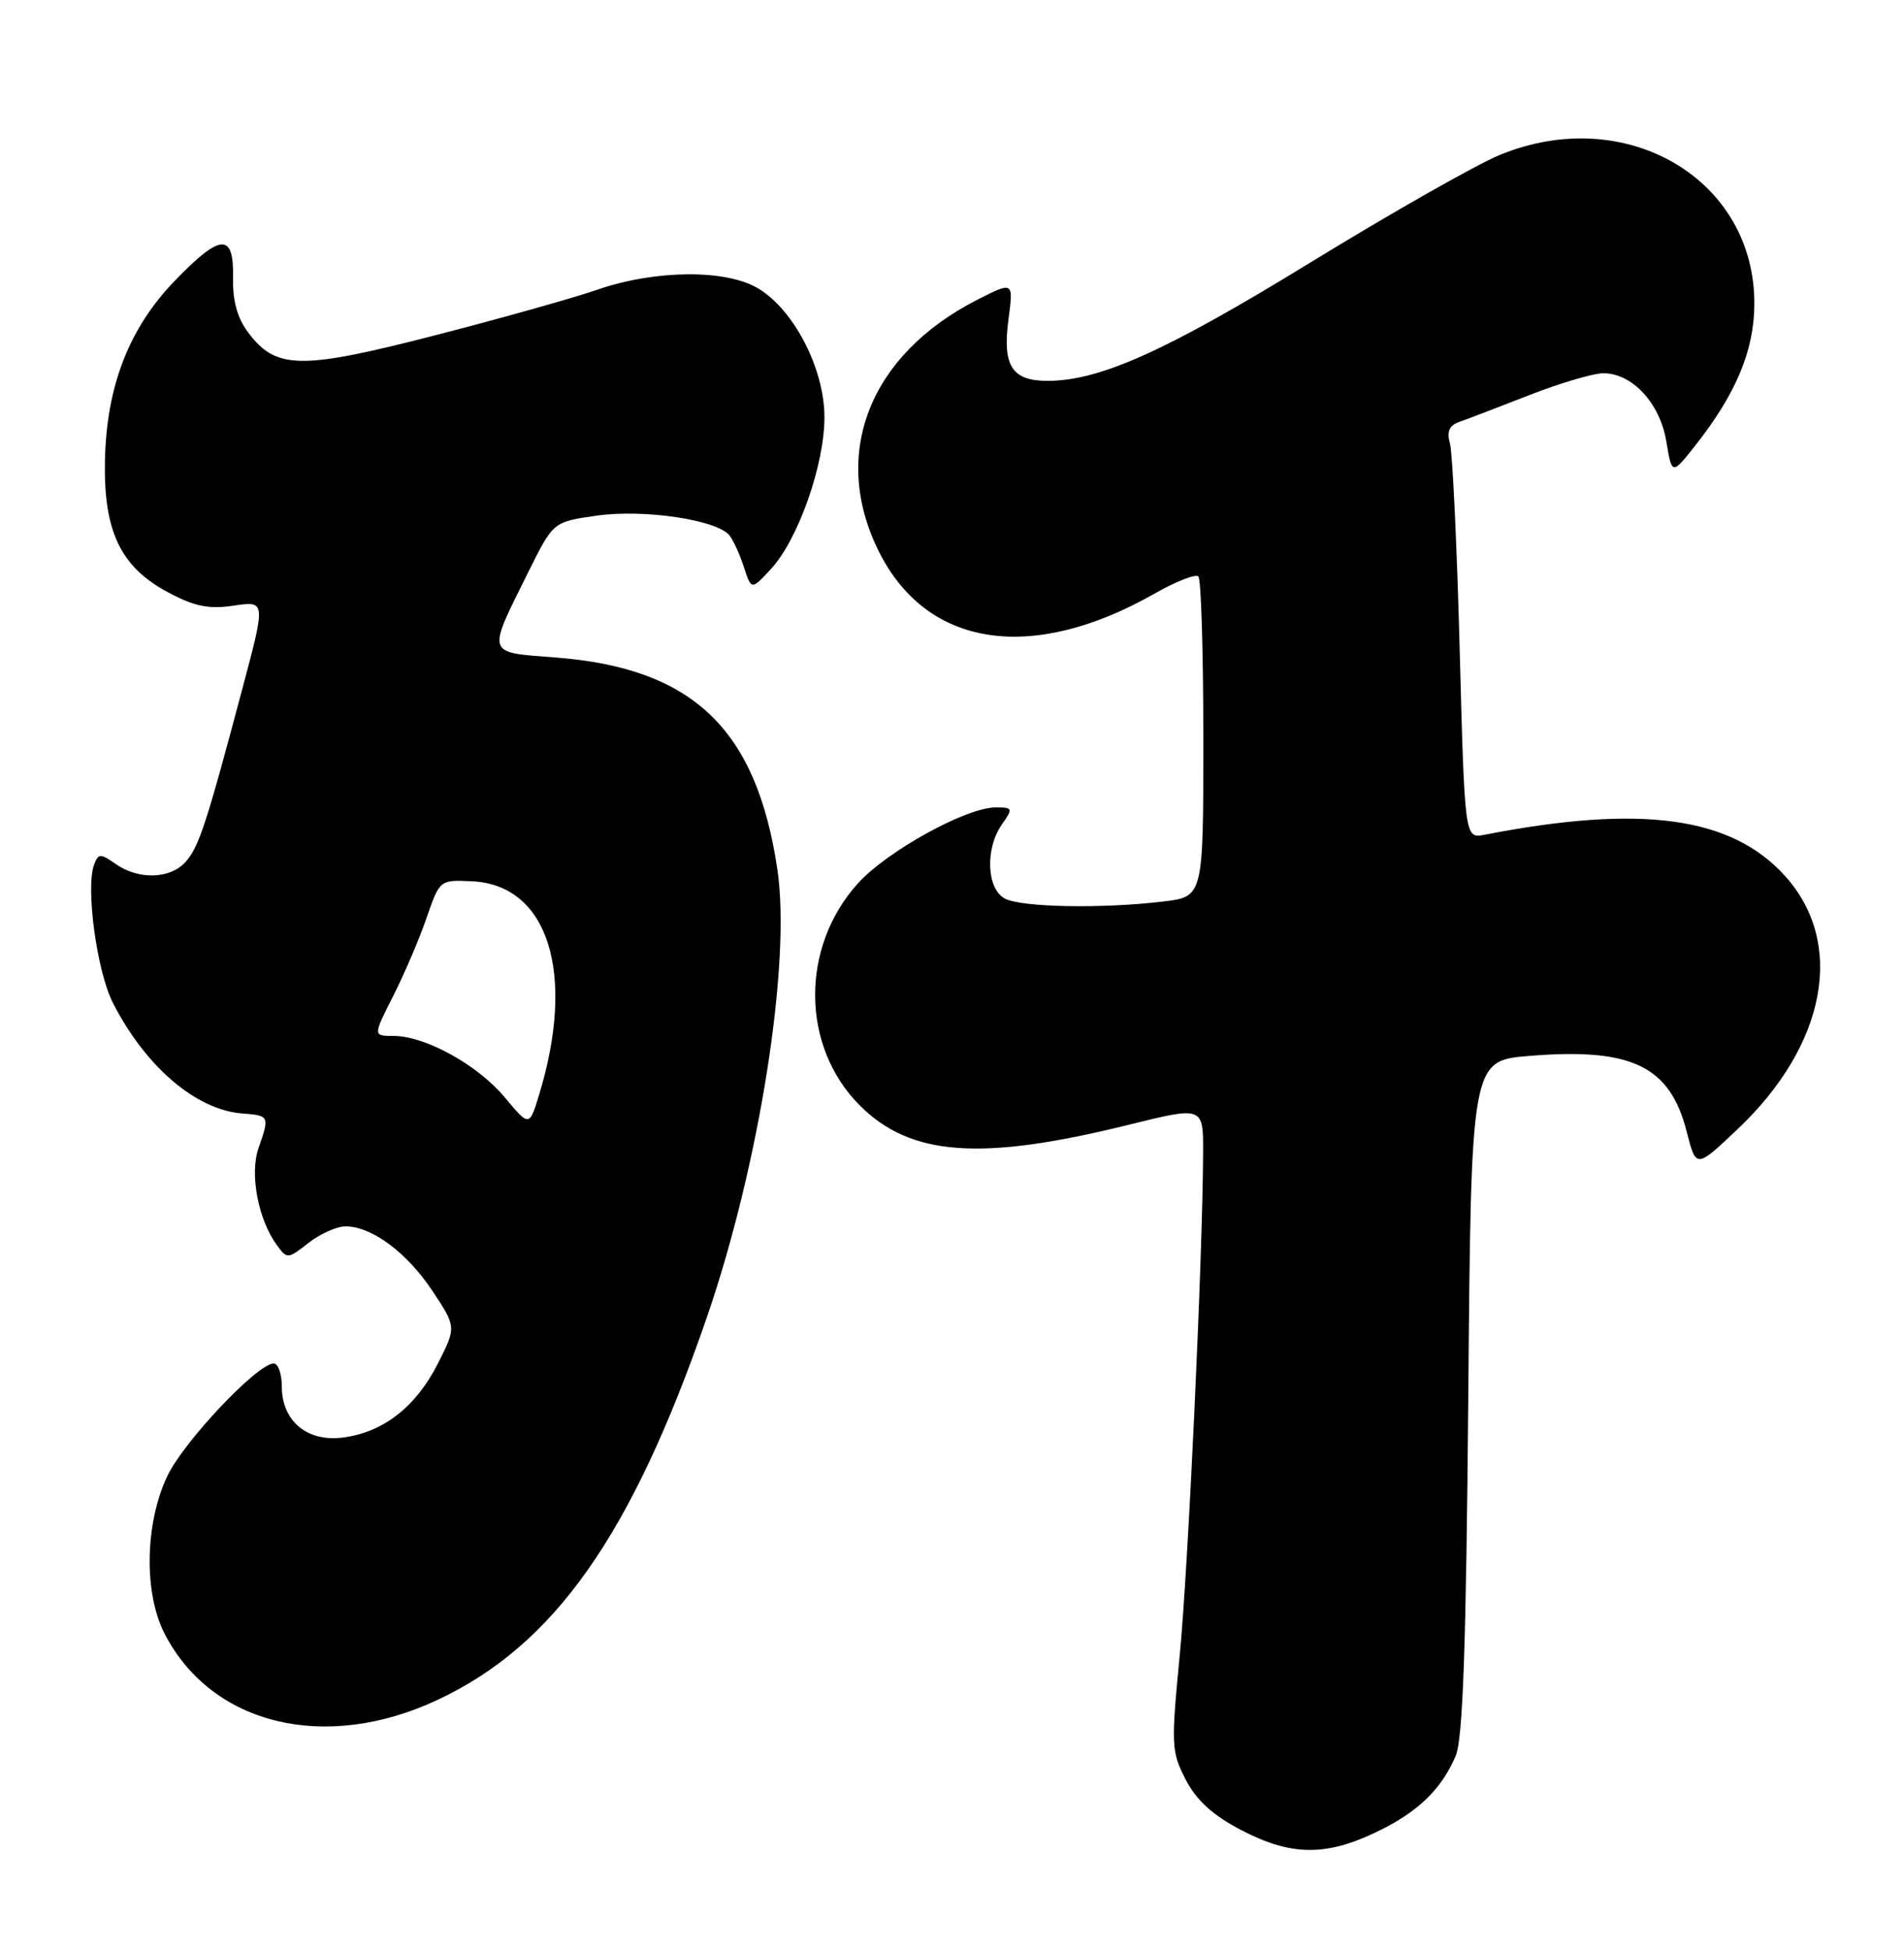 <?xml version="1.0" encoding="UTF-8" standalone="no"?>
<!DOCTYPE svg PUBLIC "-//W3C//DTD SVG 1.1//EN" "http://www.w3.org/Graphics/SVG/1.1/DTD/svg11.dtd" >
<svg xmlns="http://www.w3.org/2000/svg" xmlns:xlink="http://www.w3.org/1999/xlink" version="1.1" viewBox="0 0 250 256">
 <g >
 <path fill="currentColor"
d=" M 180.50 240.62 C 186.07 238.00 189.24 234.98 191.14 230.50 C 192.08 228.27 192.51 216.13 192.79 183.37 C 193.16 139.24 193.16 139.24 200.83 138.62 C 214.28 137.53 219.28 139.95 221.48 148.61 C 222.70 153.40 222.70 153.40 228.15 148.24 C 239.82 137.20 242.33 123.80 234.38 115.00 C 227.33 107.20 215.55 105.58 194.91 109.59 C 192.32 110.09 192.32 110.09 191.66 85.29 C 191.30 71.66 190.72 59.49 190.39 58.26 C 189.94 56.63 190.28 55.85 191.64 55.38 C 192.66 55.02 196.80 53.44 200.83 51.86 C 204.85 50.29 209.22 49.00 210.52 49.00 C 214.32 49.00 217.95 52.92 218.79 57.94 C 219.53 62.38 219.53 62.38 222.63 58.44 C 227.93 51.72 230.31 46.03 230.35 40.00 C 230.48 23.52 213.49 13.53 196.93 20.34 C 193.86 21.60 182.68 27.95 172.08 34.45 C 153.09 46.10 144.42 50.00 137.53 50.00 C 132.86 50.00 131.61 48.02 132.41 41.96 C 133.08 36.93 133.08 36.93 128.29 39.37 C 114.18 46.58 109.07 59.52 115.32 72.25 C 121.58 84.99 135.38 87.15 151.60 77.93 C 154.40 76.33 156.99 75.32 157.35 75.68 C 157.71 76.04 158.00 85.65 158.00 97.03 C 158.00 117.72 158.00 117.72 152.75 118.35 C 144.72 119.32 134.09 119.12 131.93 117.96 C 129.54 116.68 129.33 111.40 131.56 108.22 C 133.04 106.11 132.99 106.00 130.72 106.00 C 126.87 106.00 116.47 111.74 112.65 115.97 C 105.06 124.36 105.17 137.41 112.90 145.13 C 119.58 151.81 128.82 152.47 148.25 147.65 C 158.00 145.24 158.00 145.24 157.97 151.37 C 157.91 165.16 156.01 205.89 154.89 217.43 C 153.76 229.13 153.80 229.99 155.69 233.64 C 157.11 236.37 159.23 238.30 162.96 240.25 C 169.41 243.62 173.94 243.72 180.50 240.62 Z  M 57.42 223.18 C 72.78 216.00 82.94 201.56 92.81 172.95 C 99.72 152.88 103.90 126.39 102.07 114.13 C 99.33 95.69 90.98 87.71 72.97 86.32 C 63.72 85.60 63.89 86.13 69.42 75.00 C 72.65 68.50 72.65 68.50 78.39 67.69 C 84.62 66.82 94.17 68.25 95.79 70.30 C 96.31 70.96 97.16 72.84 97.69 74.49 C 98.66 77.47 98.66 77.47 101.22 74.71 C 104.81 70.83 108.29 60.93 108.25 54.69 C 108.22 48.39 104.28 40.75 99.61 37.90 C 95.39 35.33 86.08 35.39 78.41 38.04 C 75.16 39.16 65.46 41.88 56.86 44.09 C 39.42 48.57 36.22 48.51 32.57 43.63 C 31.15 41.73 30.53 39.46 30.60 36.43 C 30.72 30.52 28.96 30.63 22.94 36.87 C 16.93 43.10 13.98 50.71 13.78 60.47 C 13.59 69.77 15.84 74.45 22.08 77.77 C 25.55 79.62 27.40 80.00 30.69 79.51 C 34.89 78.89 34.89 78.89 31.88 90.20 C 27.09 108.23 26.11 111.22 24.35 113.17 C 22.32 115.41 18.21 115.53 15.21 113.44 C 13.18 112.02 12.93 112.02 12.36 113.50 C 11.22 116.49 12.71 127.51 14.82 131.65 C 19.10 140.04 25.74 145.72 31.82 146.18 C 35.39 146.45 35.41 146.51 33.94 150.75 C 32.76 154.12 33.90 160.11 36.35 163.46 C 37.70 165.31 37.80 165.30 40.50 163.18 C 42.02 161.98 44.22 161.00 45.38 161.00 C 48.83 161.01 53.44 164.44 56.79 169.49 C 59.92 174.22 59.92 174.22 57.49 179.02 C 54.61 184.69 50.37 188.01 45.07 188.72 C 40.34 189.35 37.00 186.57 37.00 182.00 C 37.00 180.35 36.52 179.00 35.94 179.00 C 33.80 179.00 24.08 189.29 21.95 193.82 C 19.01 200.07 18.87 209.21 21.64 214.53 C 27.84 226.48 42.70 230.07 57.42 223.18 Z  M 66.28 144.07 C 62.72 139.80 55.84 136.00 51.67 136.00 C 48.97 136.00 48.97 136.00 51.63 130.75 C 53.09 127.86 55.07 123.25 56.01 120.50 C 57.74 115.50 57.74 115.50 62.00 115.70 C 72.00 116.18 75.64 127.80 70.79 143.71 C 69.50 147.93 69.50 147.93 66.28 144.07 Z "/>
</g>
</svg>